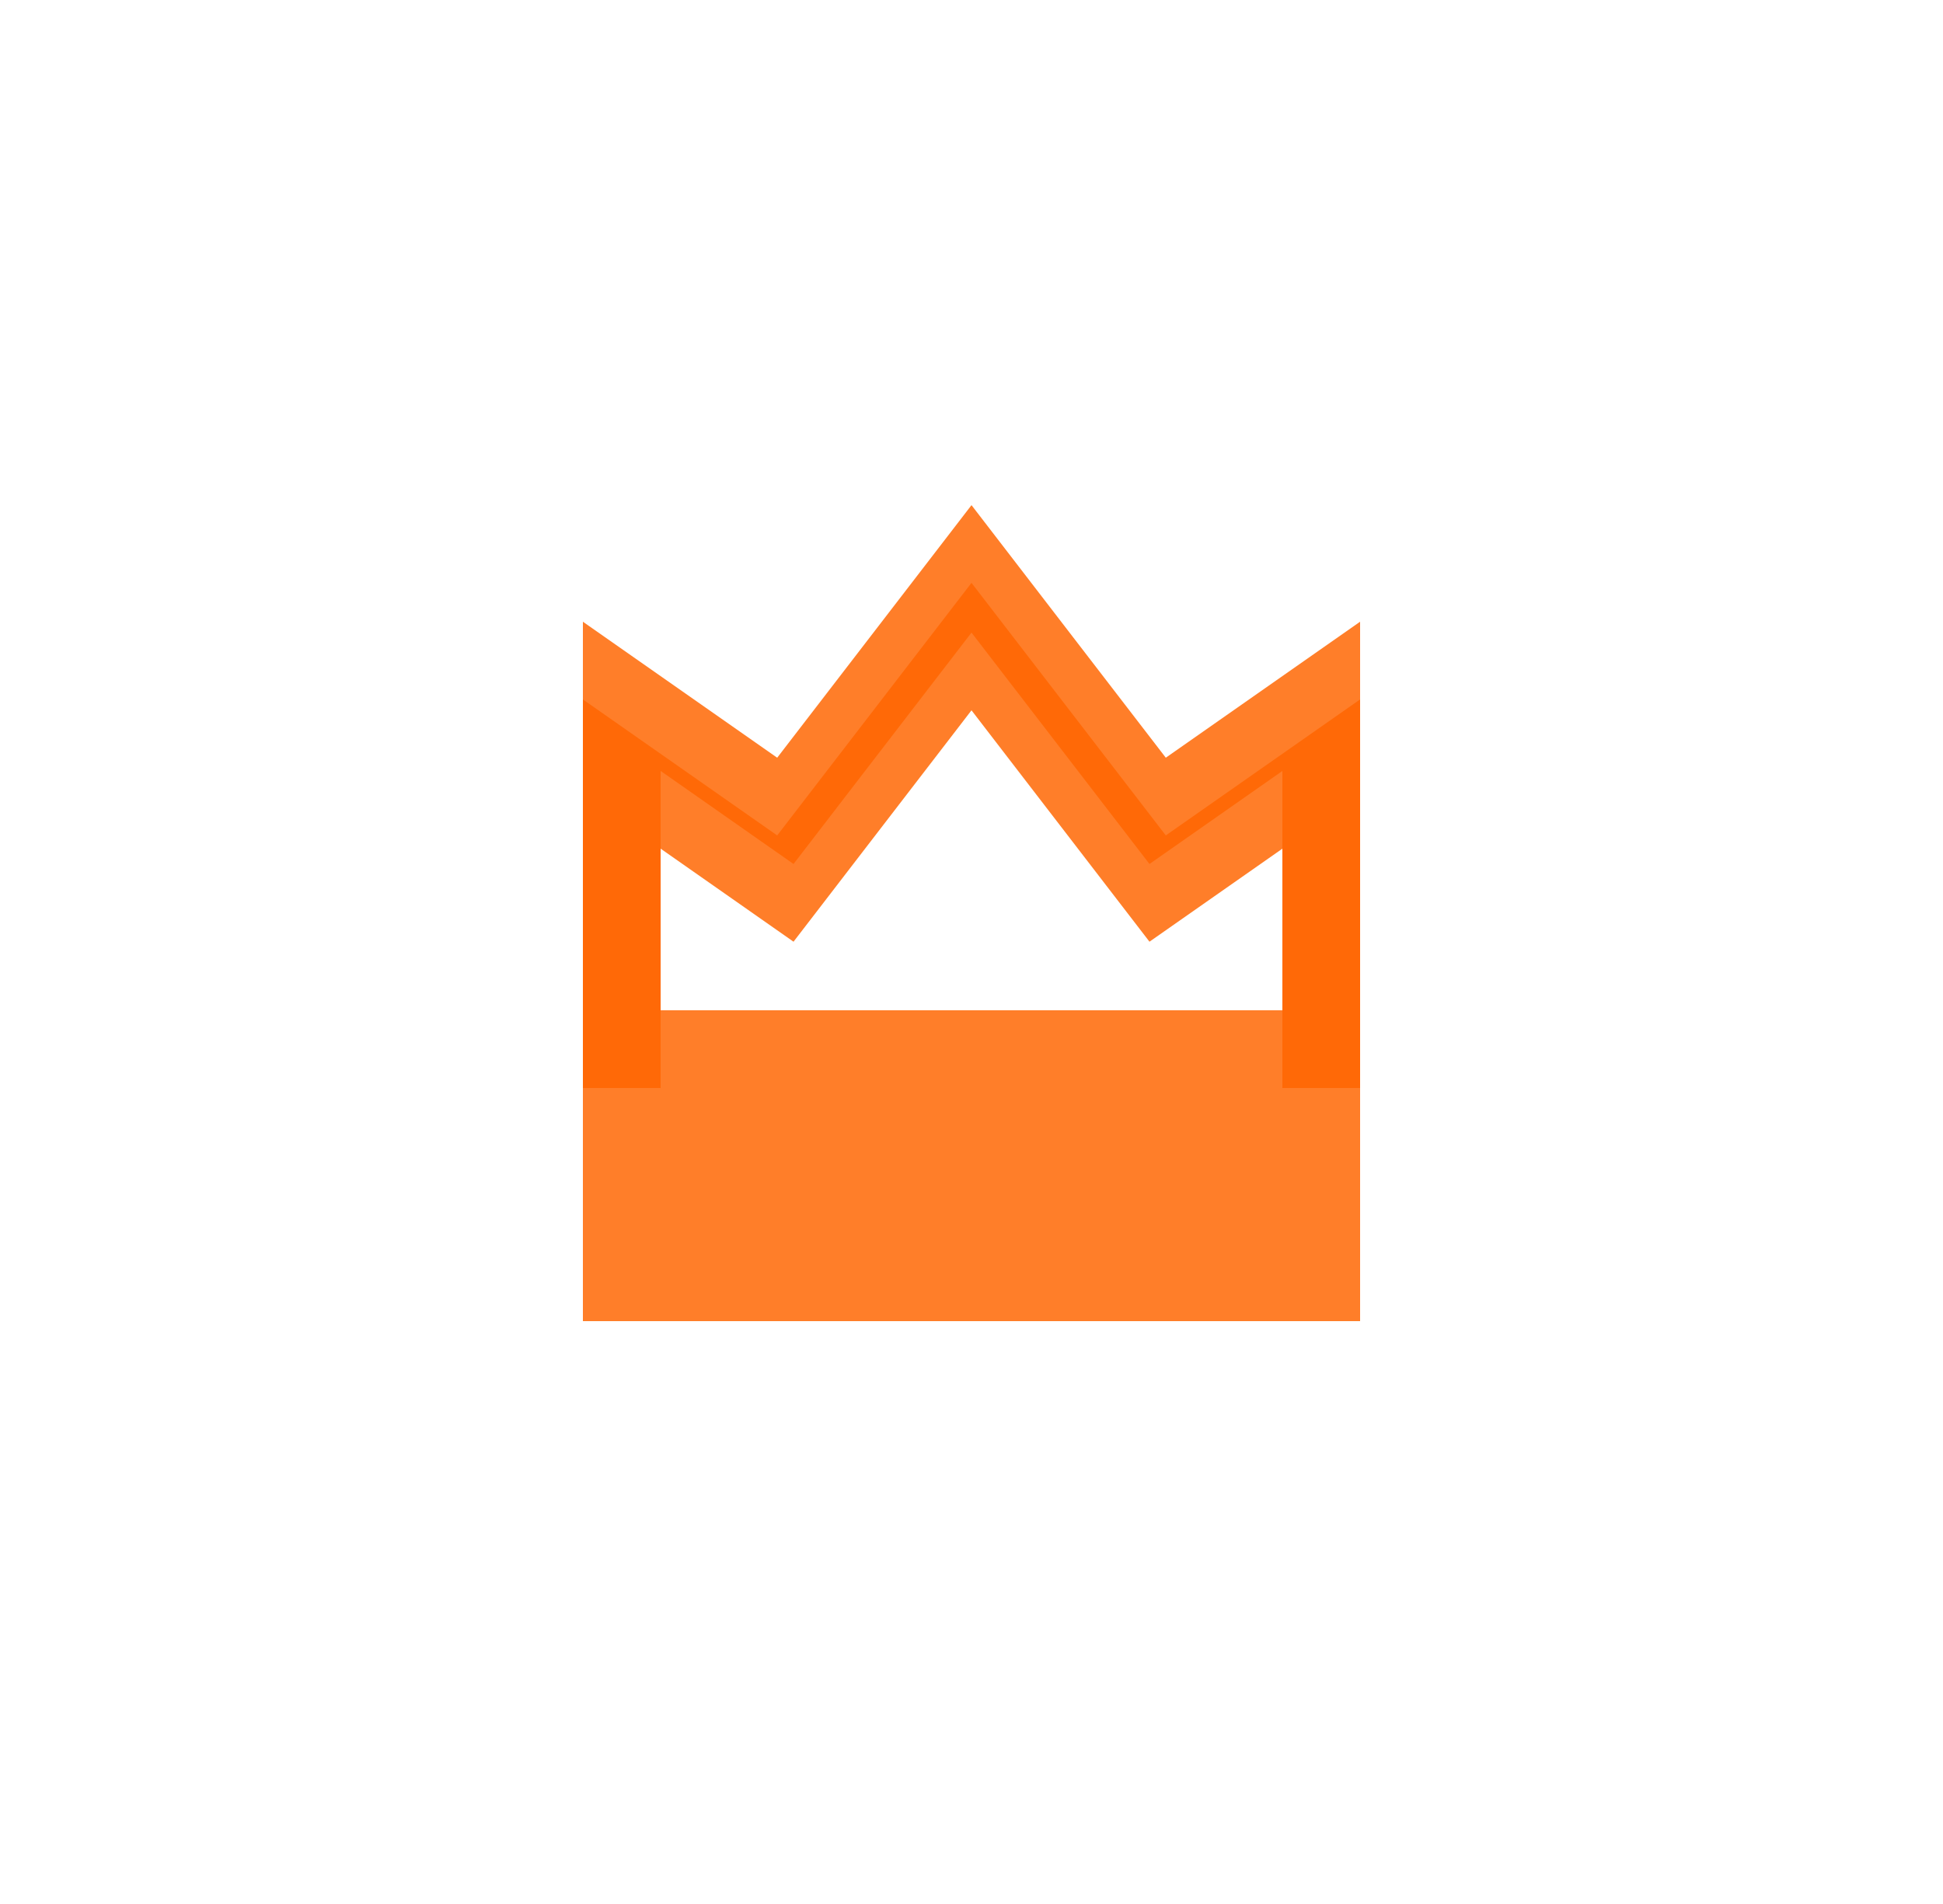 ﻿<?xml version="1.0" encoding="utf-8"?>
<svg version="1.1" xmlns:xlink="http://www.w3.org/1999/xlink" width="50px" height="49px" xmlns="http://www.w3.org/2000/svg">
  <defs>
    <filter x="338px" y="205px" width="50px" height="49px" filterUnits="userSpaceOnUse" id="filter2242">
      <feOffset dx="0" dy="2" in="SourceAlpha" result="shadowOffsetInner" />
      <feGaussianBlur stdDeviation="7.5" in="shadowOffsetInner" result="shadowGaussian" />
      <feComposite in2="shadowGaussian" operator="atop" in="SourceAlpha" result="shadowComposite" />
      <feColorMatrix type="matrix" values="0 0 0 0 1  0 0 0 0 0.4  0 0 0 0 0  0 0 0 0.8 0  " in="shadowComposite" />
    </filter>
    <g id="widget2243">
      <path d="M 0 19  L 0 17  L 20 17  L 20 19  L 0 19  Z M 0 15  L 0 3  L 5 6.5  L 10 0  L 15 6.5  L 20 3  L 20 15  L 0 15  Z M 2 6.84  L 2 6.841  L 2 13  L 18 13  L 18 6.841  L 14.58 9.235  L 10 3.28  L 5.42 9.235  L 2 6.84  Z " fill-rule="nonzero" fill="#ff6600" stroke="none" fill-opacity="0.839" transform="matrix(1 0 0 1 353 218 )" />
    </g>
  </defs>
  <g transform="matrix(1 0 0 1 -338 -205 )">
    <use xlink:href="#widget2243" filter="url(#filter2242)" />
    <use xlink:href="#widget2243" />
  </g>
</svg>